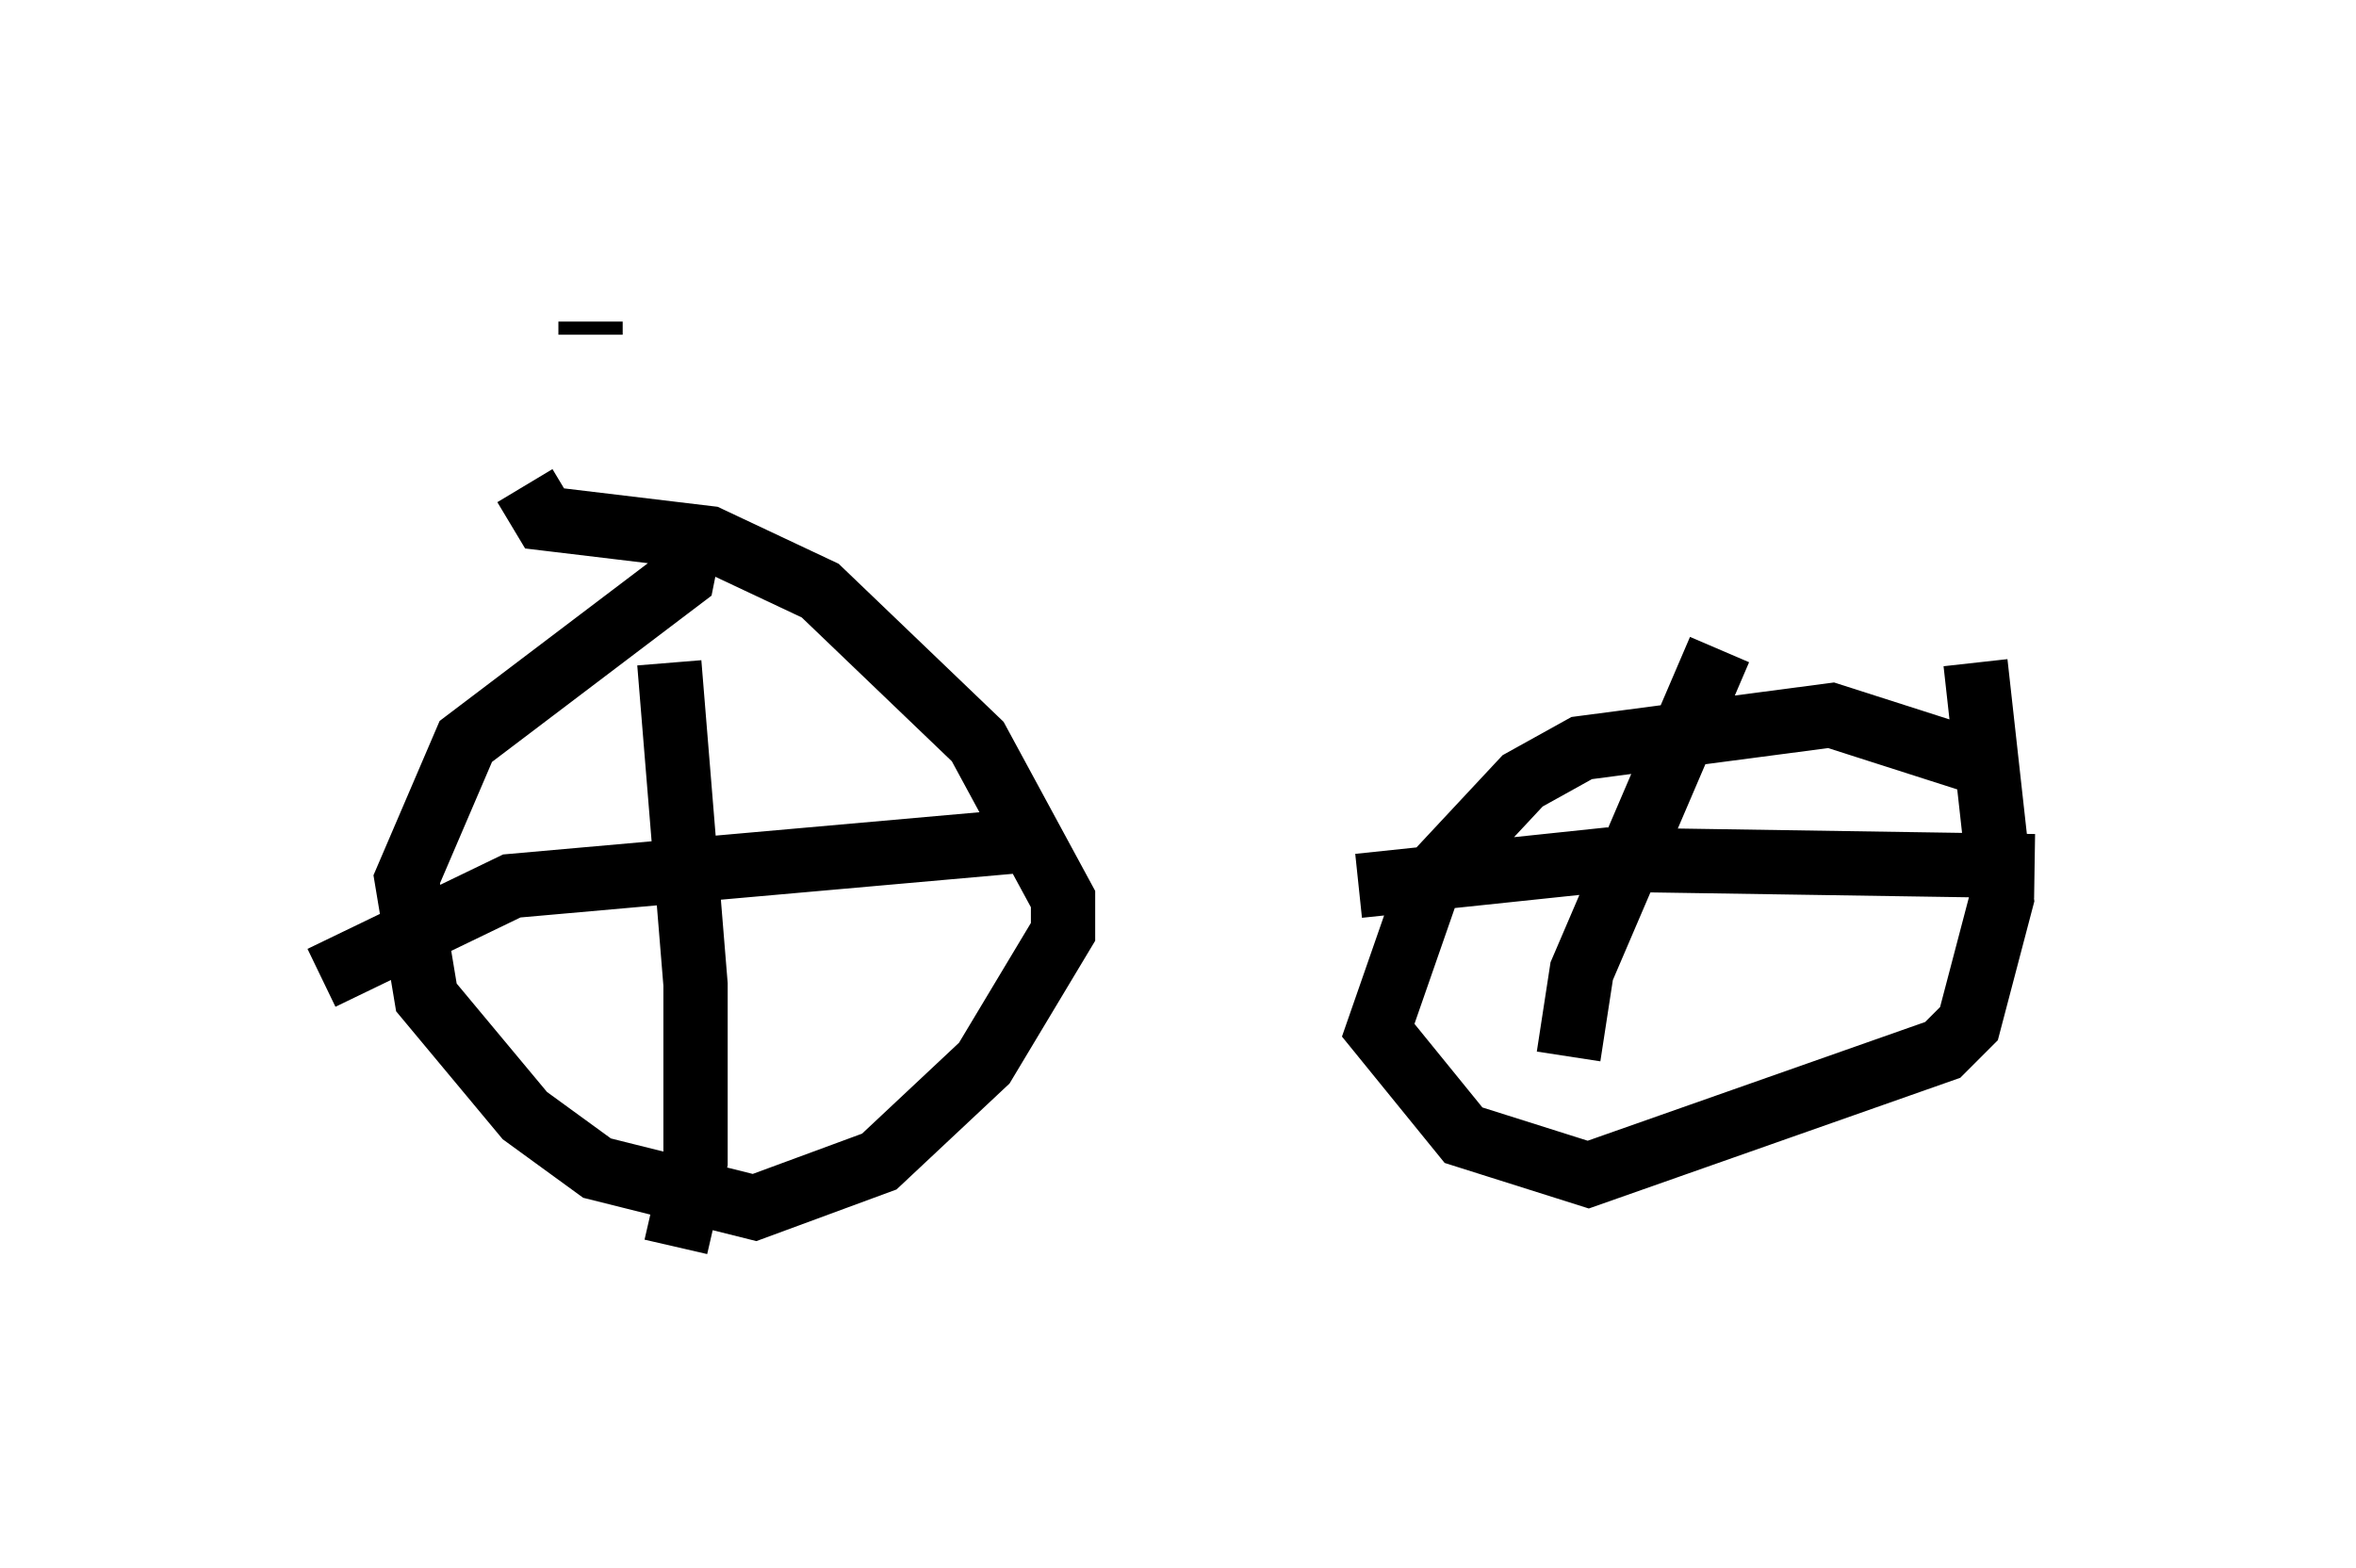 <?xml version="1.0" encoding="utf-8" ?>
<svg baseProfile="full" height="24.394" version="1.1" width="36.644" xmlns="http://www.w3.org/2000/svg" xmlns:ev="http://www.w3.org/2001/xml-events" xmlns:xlink="http://www.w3.org/1999/xlink"><defs /><rect fill="white" height="24.394" width="36.644" x="0" y="0" /><path d="M10.308, 8.267 m0.408, 0.204 l-0.102, 0.51 -3.369, 2.552 l-0.919, 2.144 0.306, 1.838 l1.531, 1.838 1.123, 0.817 l2.45, 0.613 1.94, -0.715 l1.633, -1.531 1.225, -2.042 l0.0, -0.51 -1.327, -2.45 l-2.45, -2.348 -1.735, -0.817 l-2.552, -0.306 -0.306, -0.51 m1.021, -2.348 l0.0, -0.204 m1.225, 5.308 l0.408, 5.002 0.0, 2.756 l-0.306, 1.327 m5.513, -6.329 l-8.065, 0.715 -2.96, 1.429 m26.032, -3.267 l-2.552, -0.817 -3.879, 0.51 l-0.919, 0.51 -1.429, 1.531 l-0.817, 2.348 1.327, 1.633 l1.94, 0.613 5.513, -1.94 l0.408, -0.408 0.51, -1.94 l-0.408, -3.675 m-3.981, -0.204 l-2.144, 5.002 -0.204, 1.327 m7.248, -2.96 l-6.635, -0.102 -3.879, 0.408 " fill="none" stroke="black" stroke-width="1" /></svg>
